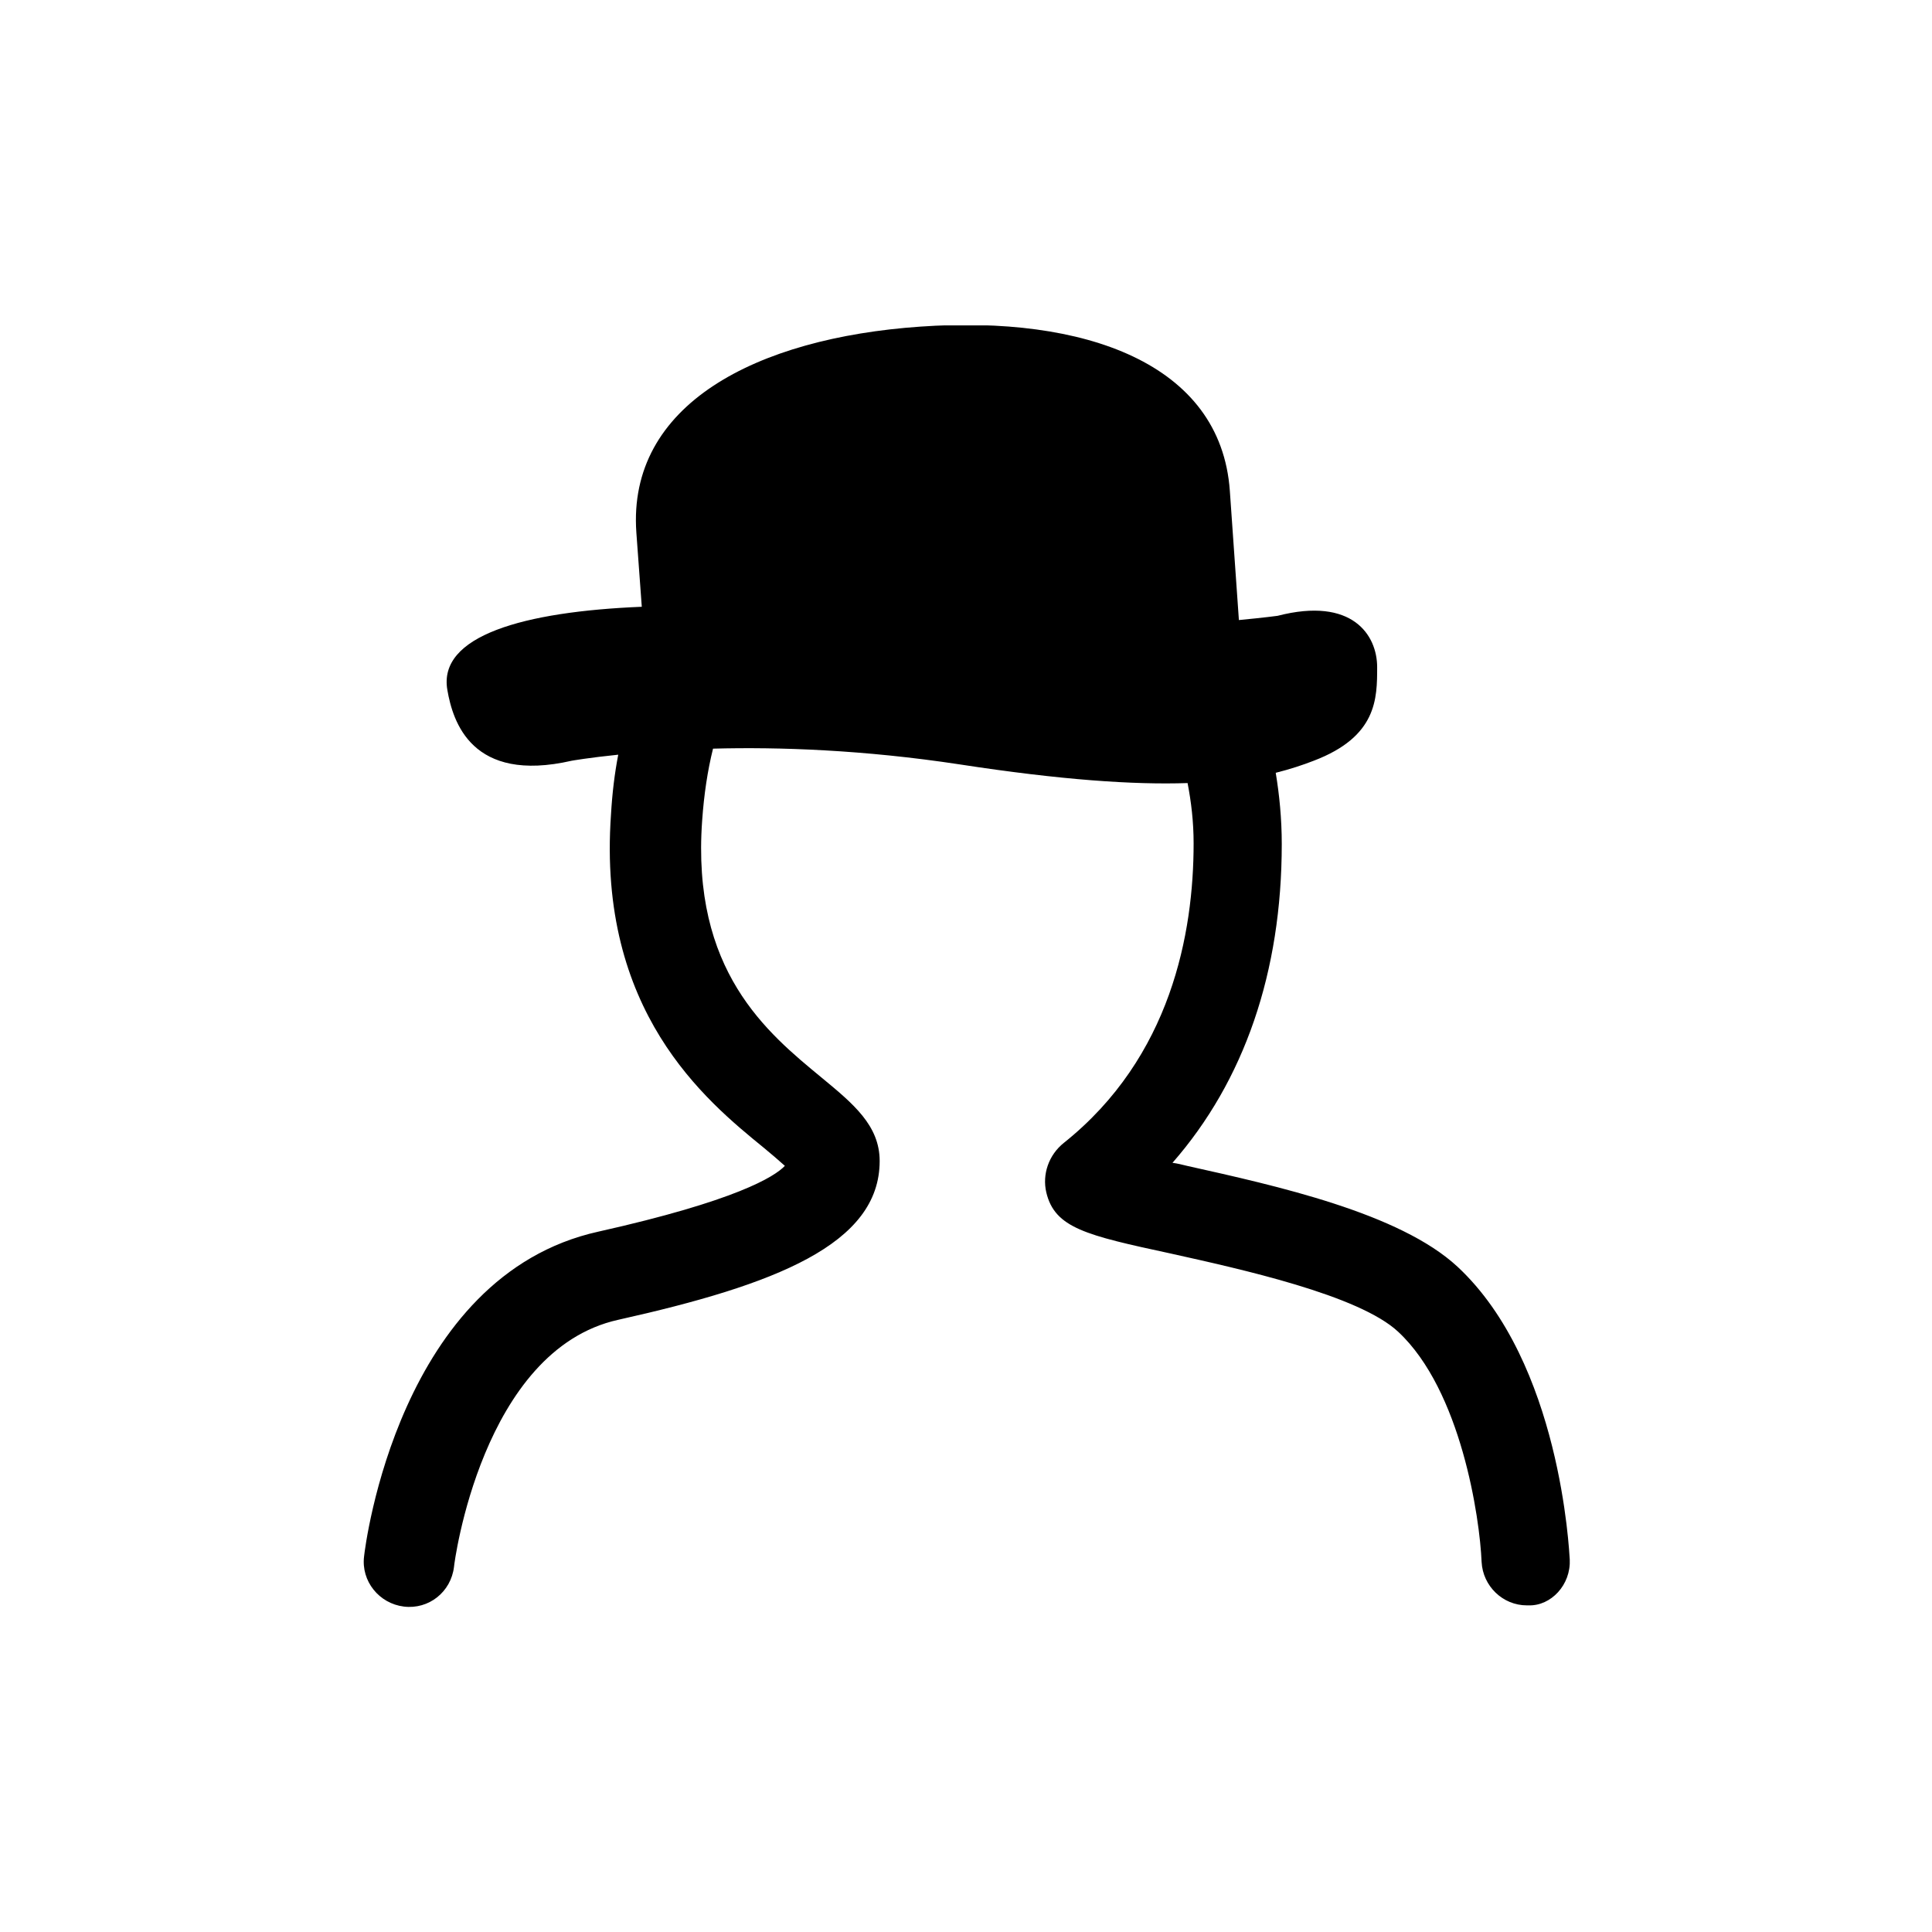 <?xml version="1.0" encoding="utf-8"?>
<!-- Generator: Adobe Illustrator 26.5.0, SVG Export Plug-In . SVG Version: 6.00 Build 0)  -->
<svg version="1.1" id="Layer_1" xmlns="http://www.w3.org/2000/svg" xmlns:xlink="http://www.w3.org/1999/xlink" x="0px" y="0px"
	 viewBox="0 0 320 320" style="enable-background:new 0 0 320 320;" xml:space="preserve">
<style type="text/css">
	.st0{clip-path:url(#SVGID_00000094585912559264222800000001101470409216198530_);fill:#000000;}
	.st1{fill:none;}
</style>
<g>
	<g>
		<defs>
			<rect id="SVGID_1_" x="60" y="53.9" width="200" height="212.3"/>
		</defs>
		<clipPath id="SVGID_00000113352546290023282100000005644849533446800053_">
			<use xlink:href="#SVGID_1_"  style="overflow:visible;"/>
		</clipPath>
		<path style="clip-path:url(#SVGID_00000113352546290023282100000005644849533446800053_);fill:#000000;" d="M260,258.3
			c-0.1-1.3-1.5-32.6-18.6-48.5c-9.6-8.9-30-13.4-44.8-16.7c-0.8-0.2-1.6-0.4-2.4-0.5c11.9-13.6,18.1-31.6,18.1-52.8
			c0-4.2-0.4-8.2-1-11.8c2.4-0.6,4.5-1.3,6.3-2c10.5-4,10.5-10.3,10.5-15.5c0-5.3-4.1-11.7-16.5-8.5c0,0-2.2,0.3-6.4,0.7l-1.5-21.4
			c-1.5-21.2-24.2-29.1-51.3-27.2c-27.2,1.9-48.5,12.9-47,34.1l0.9,12.3c-19.6,0.8-33.8,4.8-32.2,13.8c0.9,5.2,4,15.5,20.6,11.7
			c0,0,2.8-0.5,7.7-1c-0.6,3.1-1,6.4-1.2,9.9c-2.3,32.6,15.6,47.3,25.3,55.2c1.1,0.9,2.5,2.1,3.5,3c-1.7,1.8-8.1,5.8-30.9,10.9
			c-33,7.3-38.6,51.9-38.8,53.8c-0.5,4.1,2.5,7.8,6.6,8.3s7.8-2.4,8.3-6.6c0-0.4,4.6-35.9,27.2-40.9c26-5.8,43.3-12.5,43.3-26.3
			c0-5.9-4.4-9.5-9.6-13.8c-9.1-7.5-21.6-17.7-19.8-42.6c0.3-4.3,0.9-8.3,1.8-11.9c10.9-0.3,25,0.2,40.8,2.6
			c16.9,2.6,28.9,3.4,37.8,3.1c0.6,3.1,1,6.4,1,10c0,14.8-3.7,35.4-21.5,49.6c-2.5,2-3.6,5.2-2.9,8.2c1.4,5.9,6.6,7.1,20.5,10.1
			c11.7,2.6,31.3,6.9,37.8,13c10.4,9.7,13.5,30.8,13.8,38.1c0.2,4,3.5,7.2,7.5,7.2c0.1,0,0.2,0,0.3,0
			C256.9,266,260.2,262.5,260,258.3"/>
	</g>
</g>
<rect class="st1" width="320" height="320"/>
</svg>
